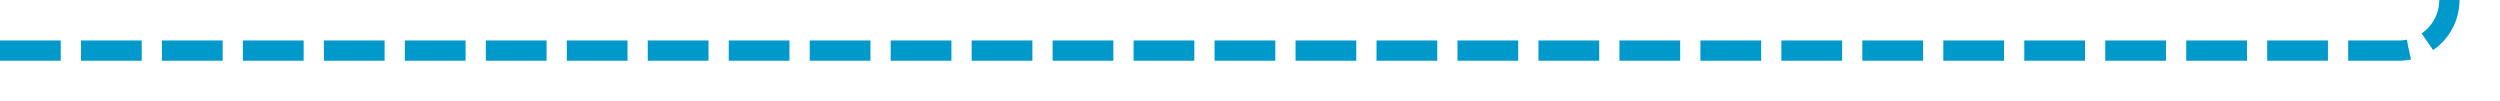 ﻿<?xml version="1.0" encoding="utf-8"?>
<svg version="1.1" xmlns:xlink="http://www.w3.org/1999/xlink" width="247px" height="10px" preserveAspectRatio="xMinYMid meet" viewBox="1536 552  247 8" xmlns="http://www.w3.org/2000/svg">
  <path d="M 1536 556  L 1773 556  A 5 5 0 0 0 1778 551 L 1778 441  A 5 5 0 0 1 1783 436 L 1864 436  " stroke-width="2" stroke-dasharray="6,2" stroke="#0099cc" fill="none" />
  <path d="M 1858.893 431.707  L 1863.186 436  L 1858.893 440.293  L 1860.307 441.707  L 1865.307 436.707  L 1866.014 436  L 1865.307 435.293  L 1860.307 430.293  L 1858.893 431.707  Z " fill-rule="nonzero" fill="#0099cc" stroke="none" />
</svg>